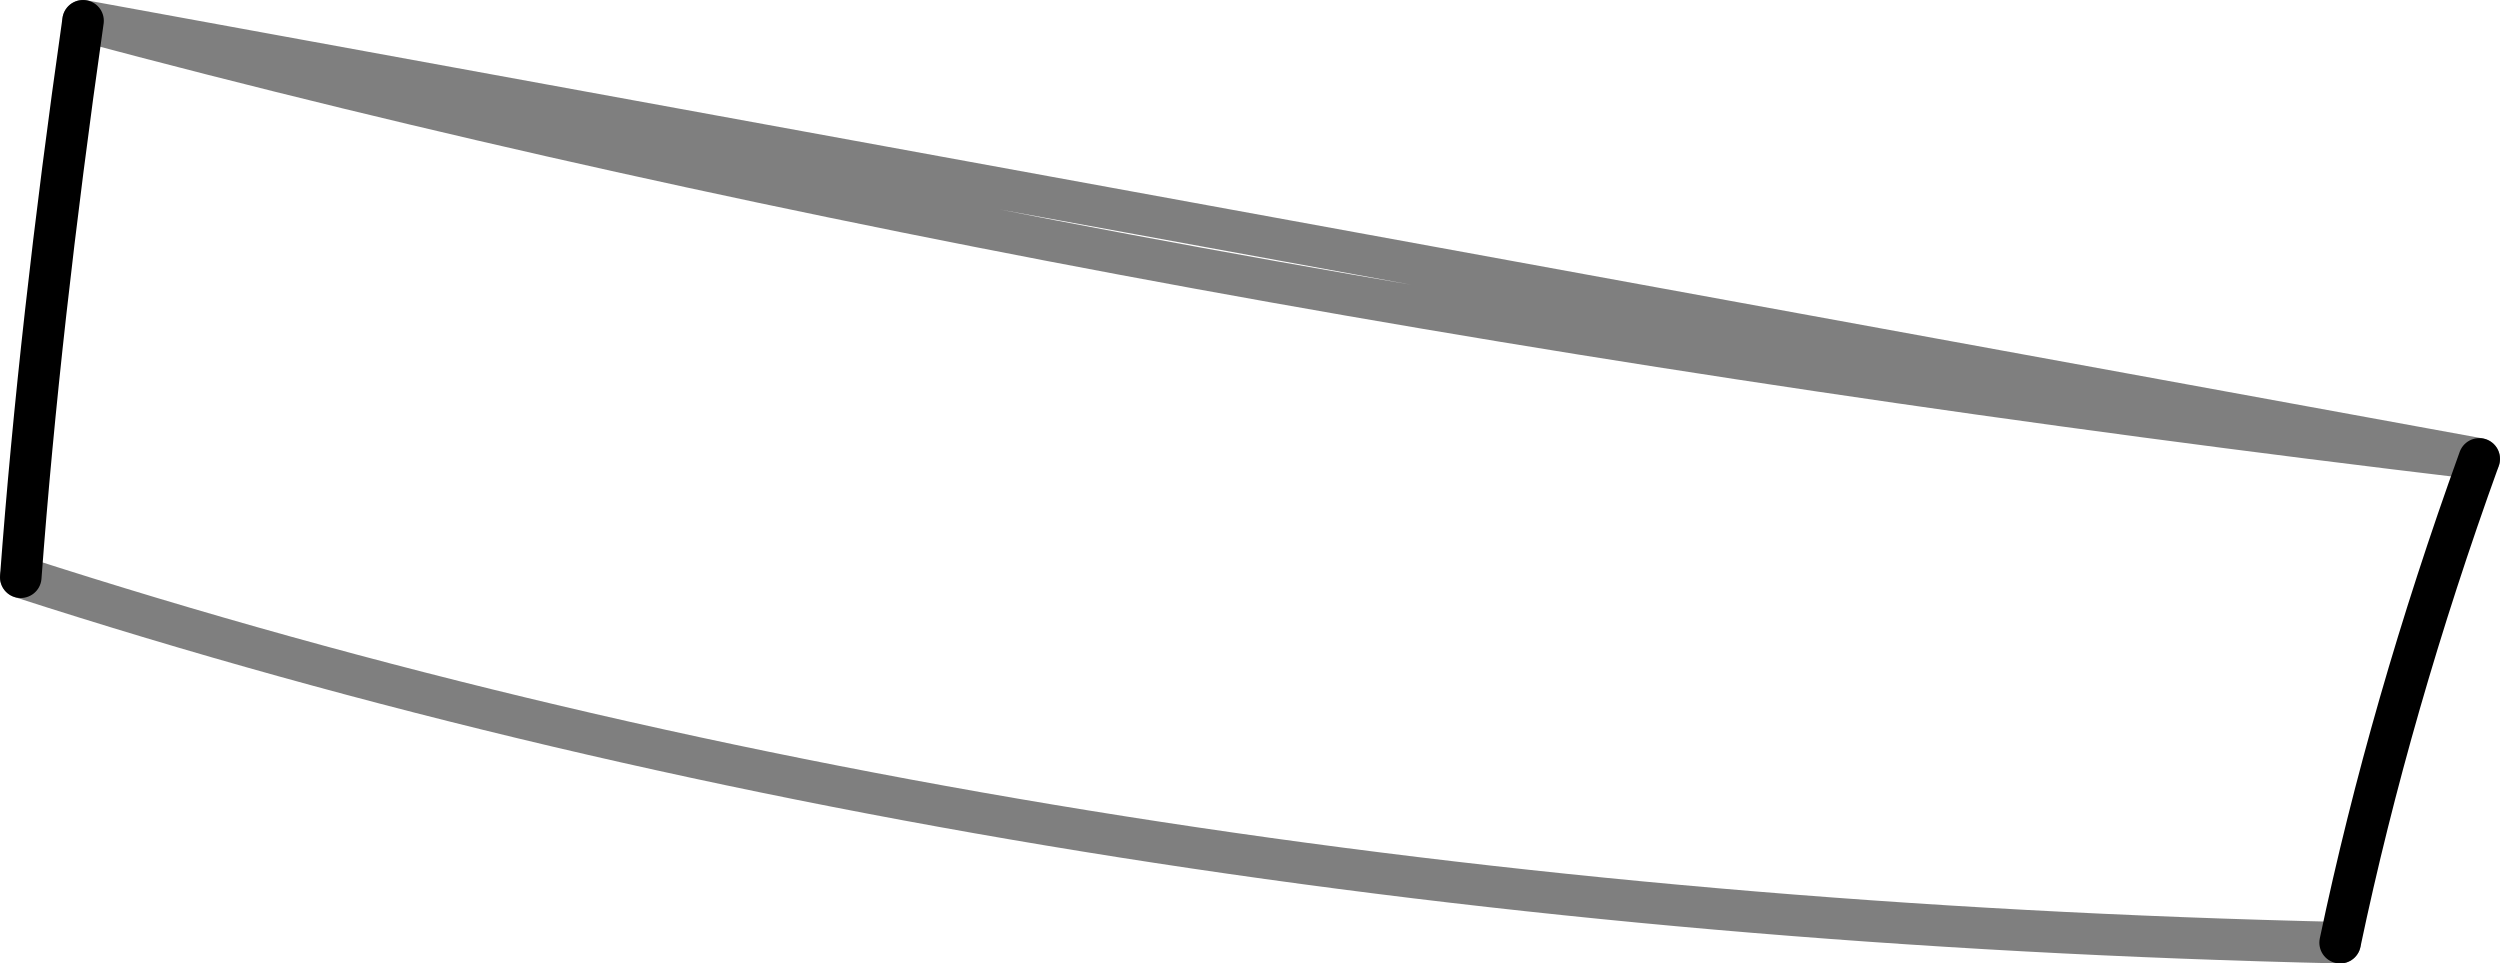 <?xml version="1.0" encoding="UTF-8" standalone="no"?>
<svg xmlns:xlink="http://www.w3.org/1999/xlink" height="23.2px" width="60.2px" xmlns="http://www.w3.org/2000/svg">
  <g transform="matrix(1.0, 0.0, 0.0, 1.0, -308.15, -412.5)">
    <path d="M310.15 413.0 Q309.1 420.35 308.65 426.4 M364.5 435.2 Q365.7 429.5 367.85 423.55" fill="none" stroke="#000000" stroke-linecap="round" stroke-linejoin="round" stroke-width="1.0"/>
    <path d="M308.65 426.4 Q333.75 434.5 364.5 435.2 M367.85 423.55 Q335.05 419.65 310.15 413.0 Z" fill="none" stroke="#000000" stroke-linecap="round" stroke-linejoin="round" stroke-opacity="0.502" stroke-width="1.0"/>
  </g>
</svg>
